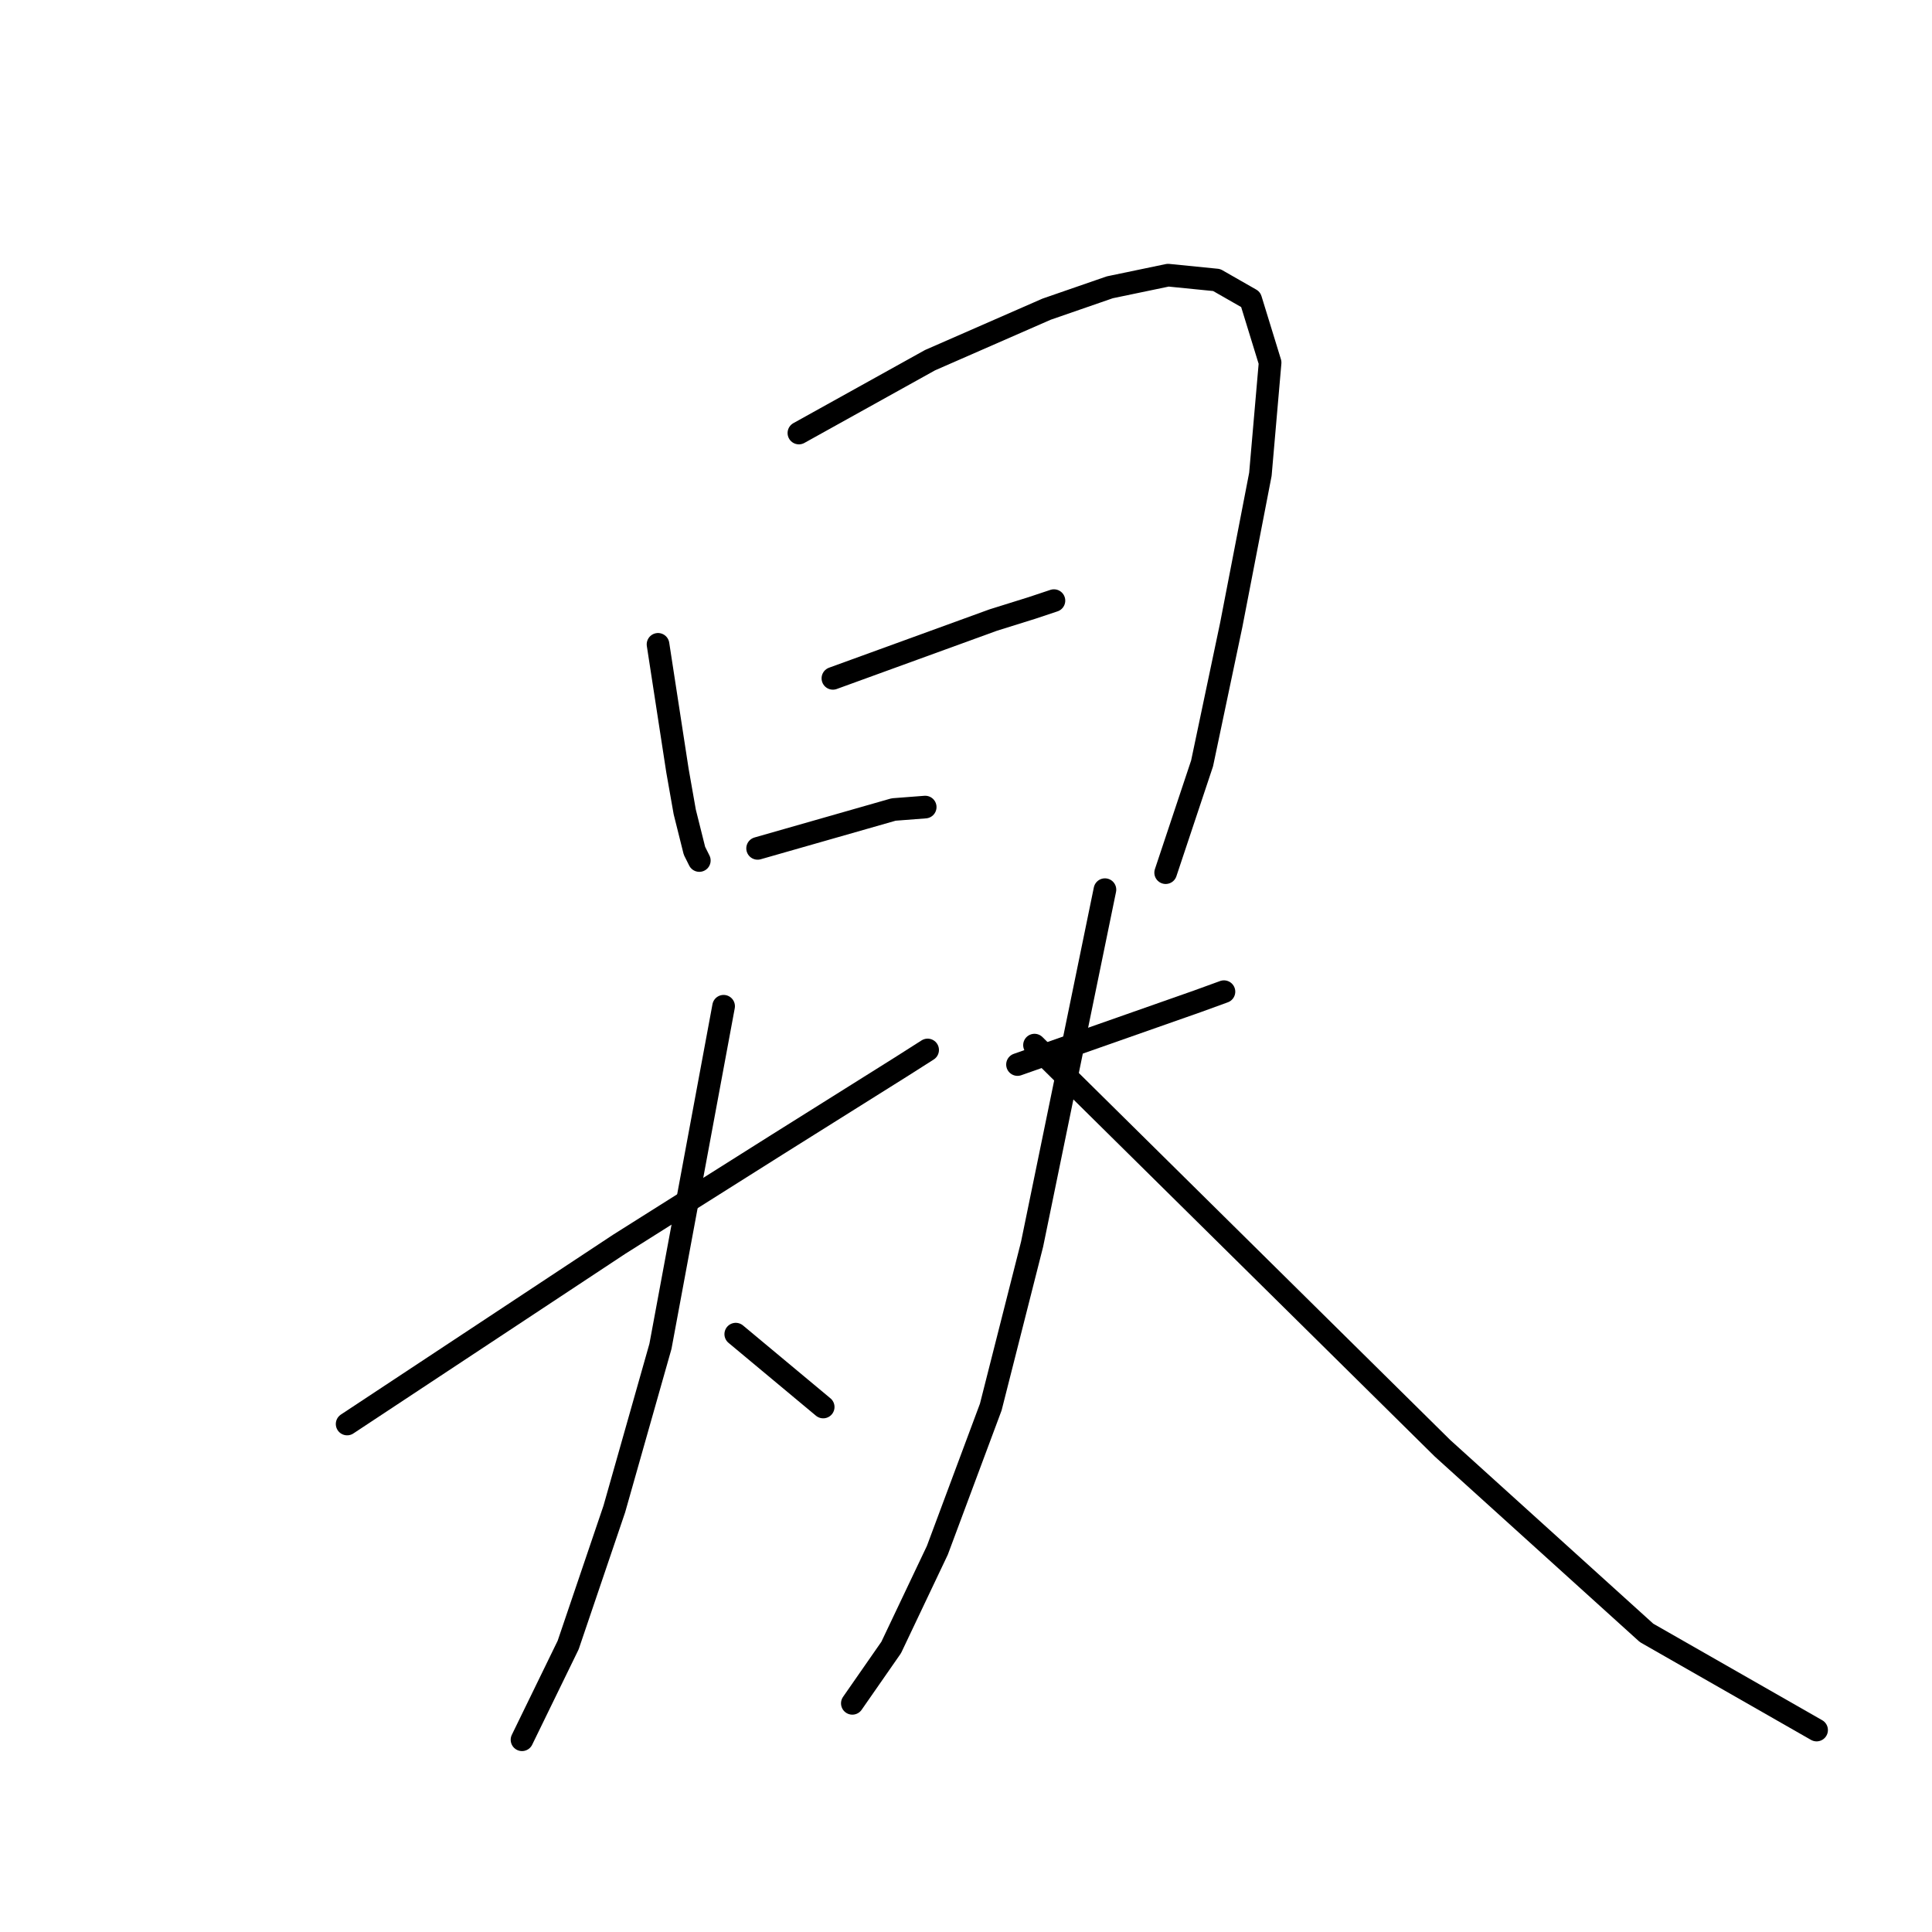 <?xml version="1.0" standalone="no"?>
    <svg width="256" height="256" xmlns="http://www.w3.org/2000/svg" version="1.1">
    <polyline stroke="black" stroke-width="3" stroke-linecap="round" fill="transparent" stroke-linejoin="round" points="87.192 85.379 88.479 93.747 89.767 102.115 90.732 107.586 92.019 112.735 92.663 114.023 92.663 114.023 " />
        <polyline stroke="black" stroke-width="3" stroke-linecap="round" fill="transparent" stroke-linejoin="round" points="105.858 57.379 114.548 52.552 123.238 47.724 138.686 40.965 147.054 38.069 154.778 36.46 161.215 37.103 165.72 39.678 168.295 48.046 167.008 62.85 163.146 82.804 159.284 101.149 154.456 115.632 154.456 115.632 " />
        <polyline stroke="black" stroke-width="3" stroke-linecap="round" fill="transparent" stroke-linejoin="round" points="110.364 89.885 120.985 86.023 131.606 82.161 136.755 80.552 139.652 79.586 139.652 79.586 " />
        <polyline stroke="black" stroke-width="3" stroke-linecap="round" fill="transparent" stroke-linejoin="round" points="100.387 112.414 109.399 109.839 118.41 107.264 122.594 106.942 122.594 106.942 " />
        <polyline stroke="black" stroke-width="3" stroke-linecap="round" fill="transparent" stroke-linejoin="round" points="45.997 188.689 64.02 176.781 82.042 164.873 102.962 151.678 119.376 141.379 122.916 139.126 122.916 139.126 " />
        <polyline stroke="black" stroke-width="3" stroke-linecap="round" fill="transparent" stroke-linejoin="round" points="95.882 133.333 91.698 155.862 87.514 178.39 81.399 199.954 75.284 217.977 69.169 230.528 69.169 230.528 " />
        <polyline stroke="black" stroke-width="3" stroke-linecap="round" fill="transparent" stroke-linejoin="round" points="97.491 176.781 103.284 181.609 109.077 186.436 109.077 186.436 " />
        <polyline stroke="black" stroke-width="3" stroke-linecap="round" fill="transparent" stroke-linejoin="round" points="134.824 141.057 146.732 136.873 158.64 132.689 162.18 131.402 162.18 131.402 " />
        <polyline stroke="black" stroke-width="3" stroke-linecap="round" fill="transparent" stroke-linejoin="round" points="146.41 117.885 141.583 141.379 136.755 164.873 131.284 186.436 124.203 205.425 118.088 218.298 112.939 225.701 112.939 225.701 " />
        <polyline stroke="black" stroke-width="3" stroke-linecap="round" fill="transparent" stroke-linejoin="round" points="137.077 138.483 164.111 165.195 191.146 191.908 218.18 216.367 240.709 229.241 240.709 229.241 " />
        </svg>